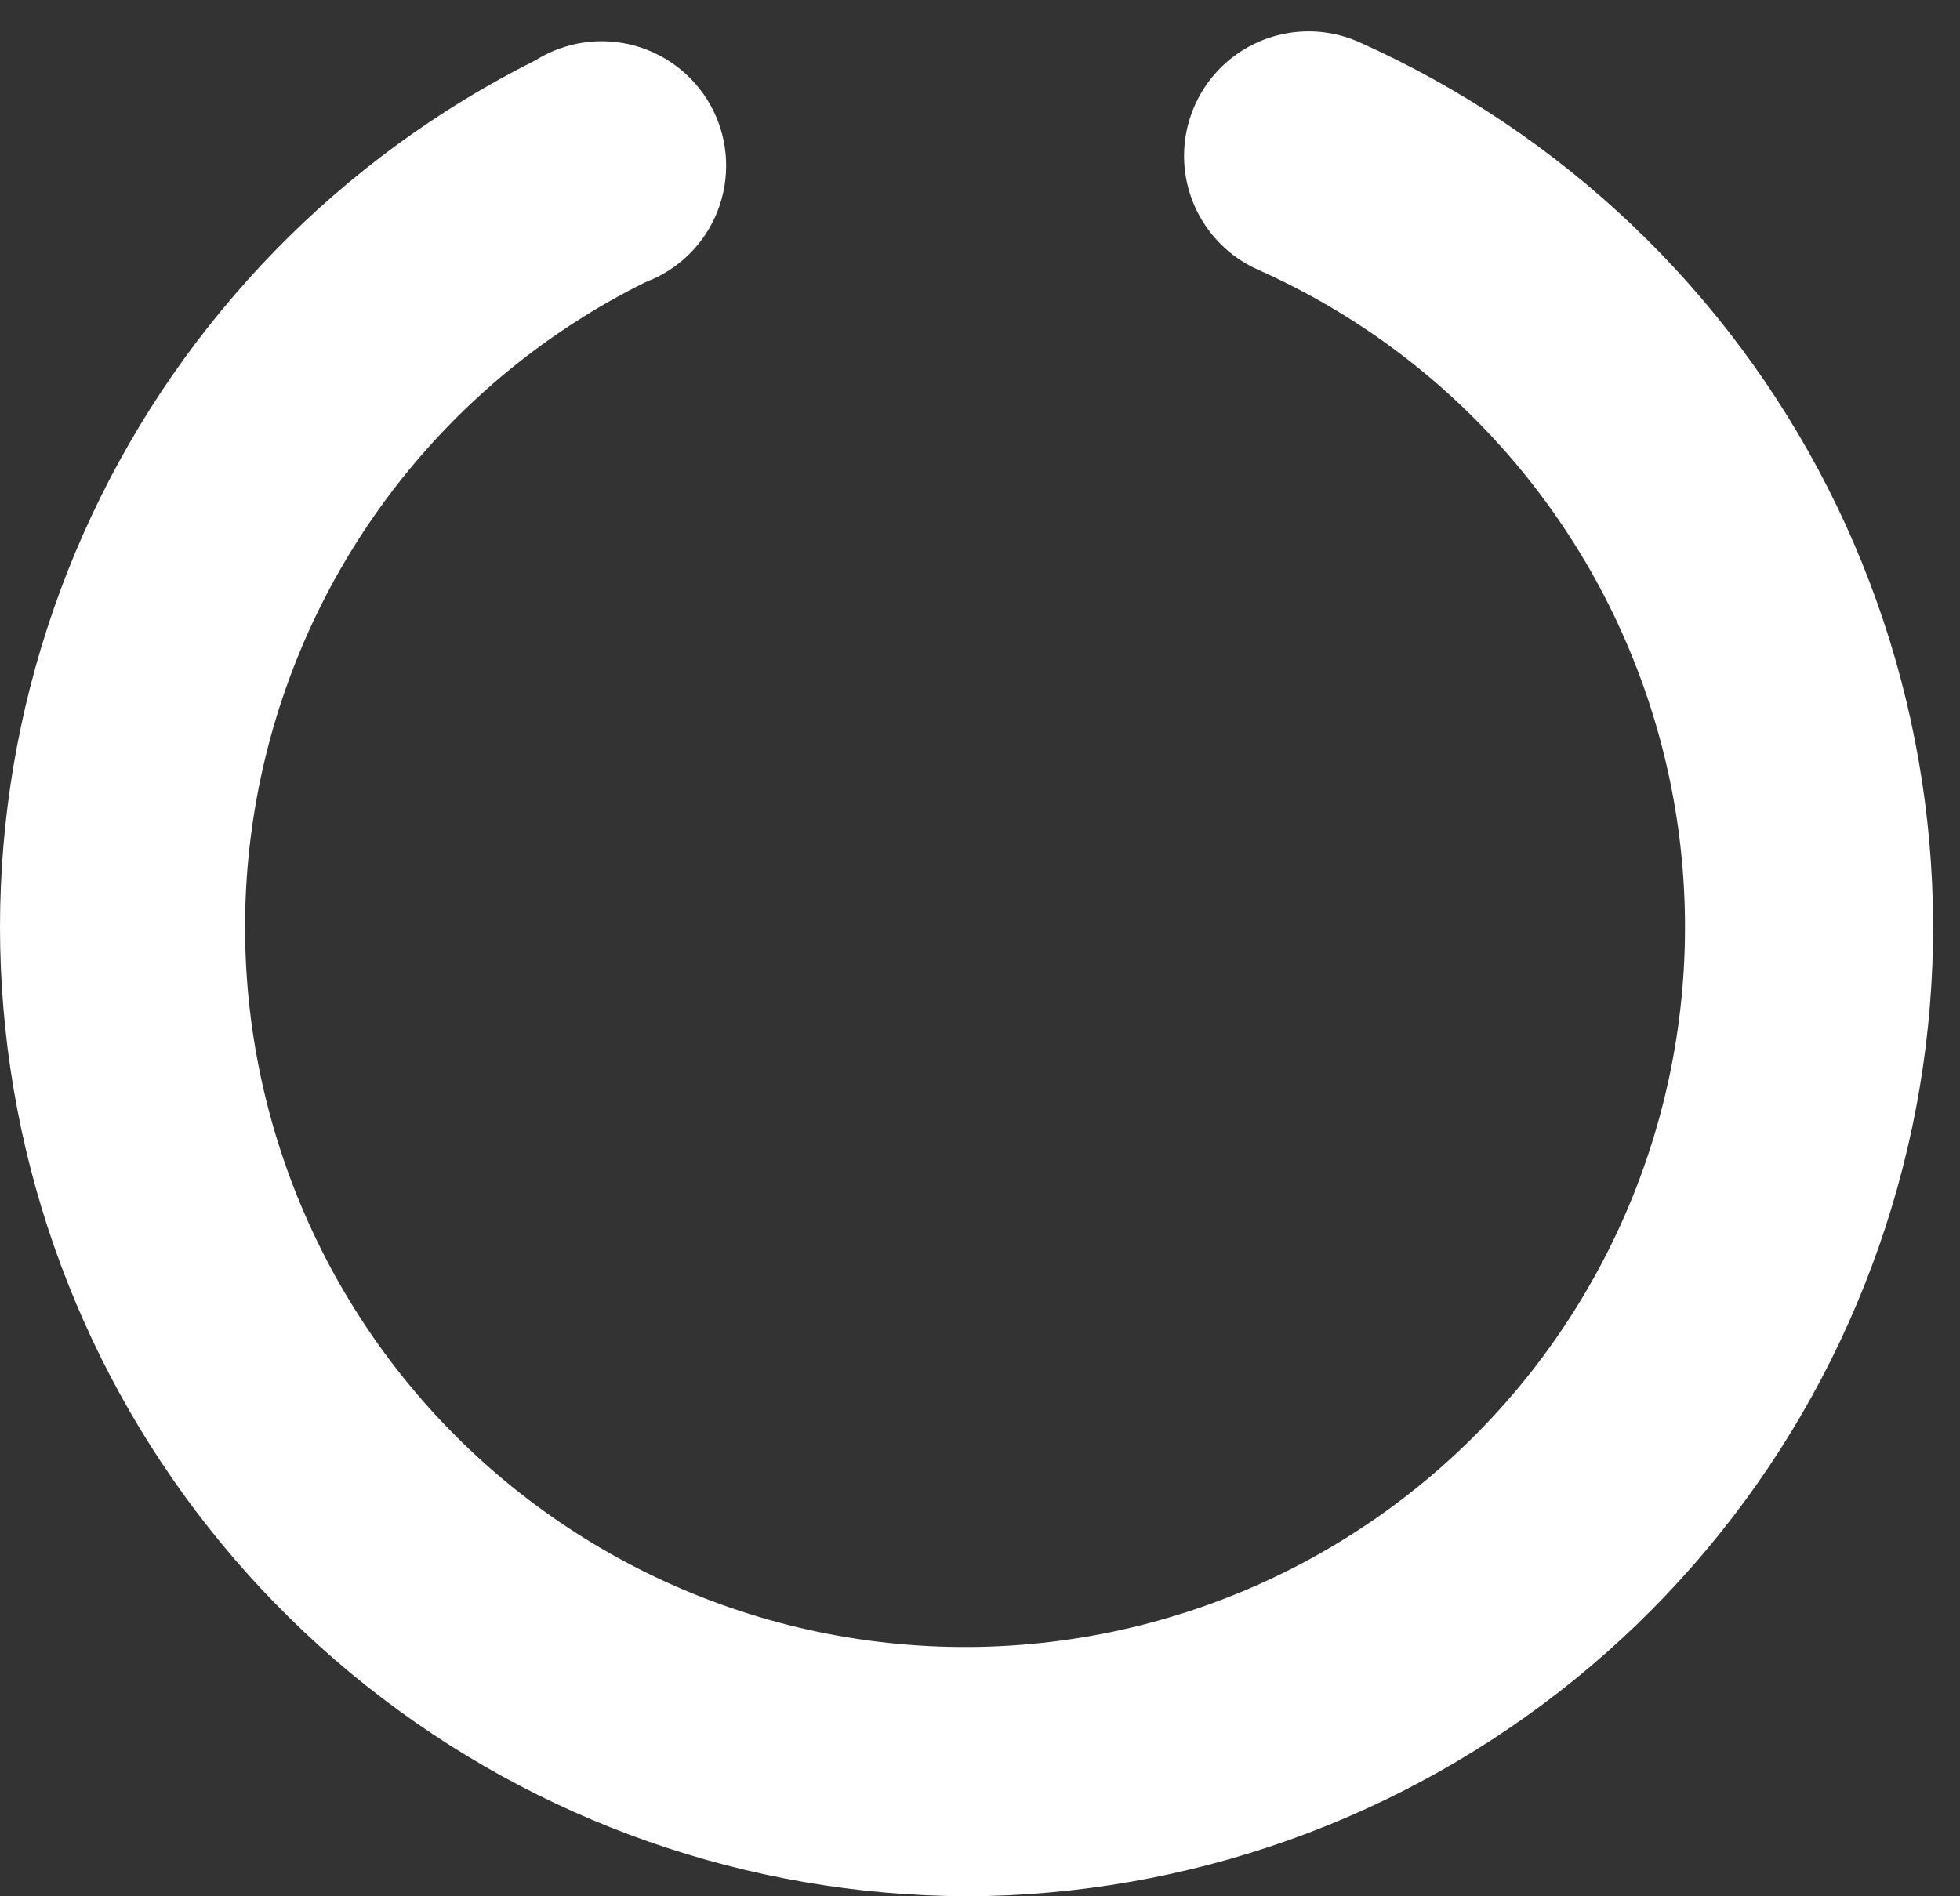 <svg width="31" height="30" viewBox="0 0 31 30" fill="none" xmlns="http://www.w3.org/2000/svg">
<rect x="0" y="0" width="31" height="30" fill="#333333" stroke="none"/>
<path d="M15.283 29.999C11.834 29.988 8.489 28.814 5.79 26.667C3.09 24.52 1.193 21.526 0.405 18.168C-0.382 14.81 -0.015 11.285 1.448 8.161C2.911 5.038 5.384 2.499 8.468 0.955C8.94 0.658 9.514 0.575 10.05 0.726C10.585 0.877 11.032 1.247 11.28 1.745C11.527 2.243 11.552 2.823 11.349 3.341C11.145 3.859 10.732 4.267 10.211 4.463C7.094 6.006 4.853 8.889 4.127 12.291C3.401 15.693 4.269 19.24 6.484 21.922C8.699 24.603 12.019 26.125 15.496 26.054C18.974 25.983 22.228 24.326 24.332 21.556C26.435 18.786 27.158 15.207 26.293 11.837C25.428 8.468 23.071 5.679 19.893 4.265C19.251 3.977 18.811 3.369 18.738 2.669C18.666 1.969 18.973 1.284 19.542 0.871C20.113 0.458 20.86 0.381 21.502 0.669C24.703 2.101 27.317 4.587 28.907 7.713C30.497 10.839 30.968 14.416 30.241 17.847C29.513 21.278 27.631 24.356 24.91 26.567C22.188 28.778 18.79 29.99 15.283 30L15.283 29.999Z" fill="white"/>
</svg>
